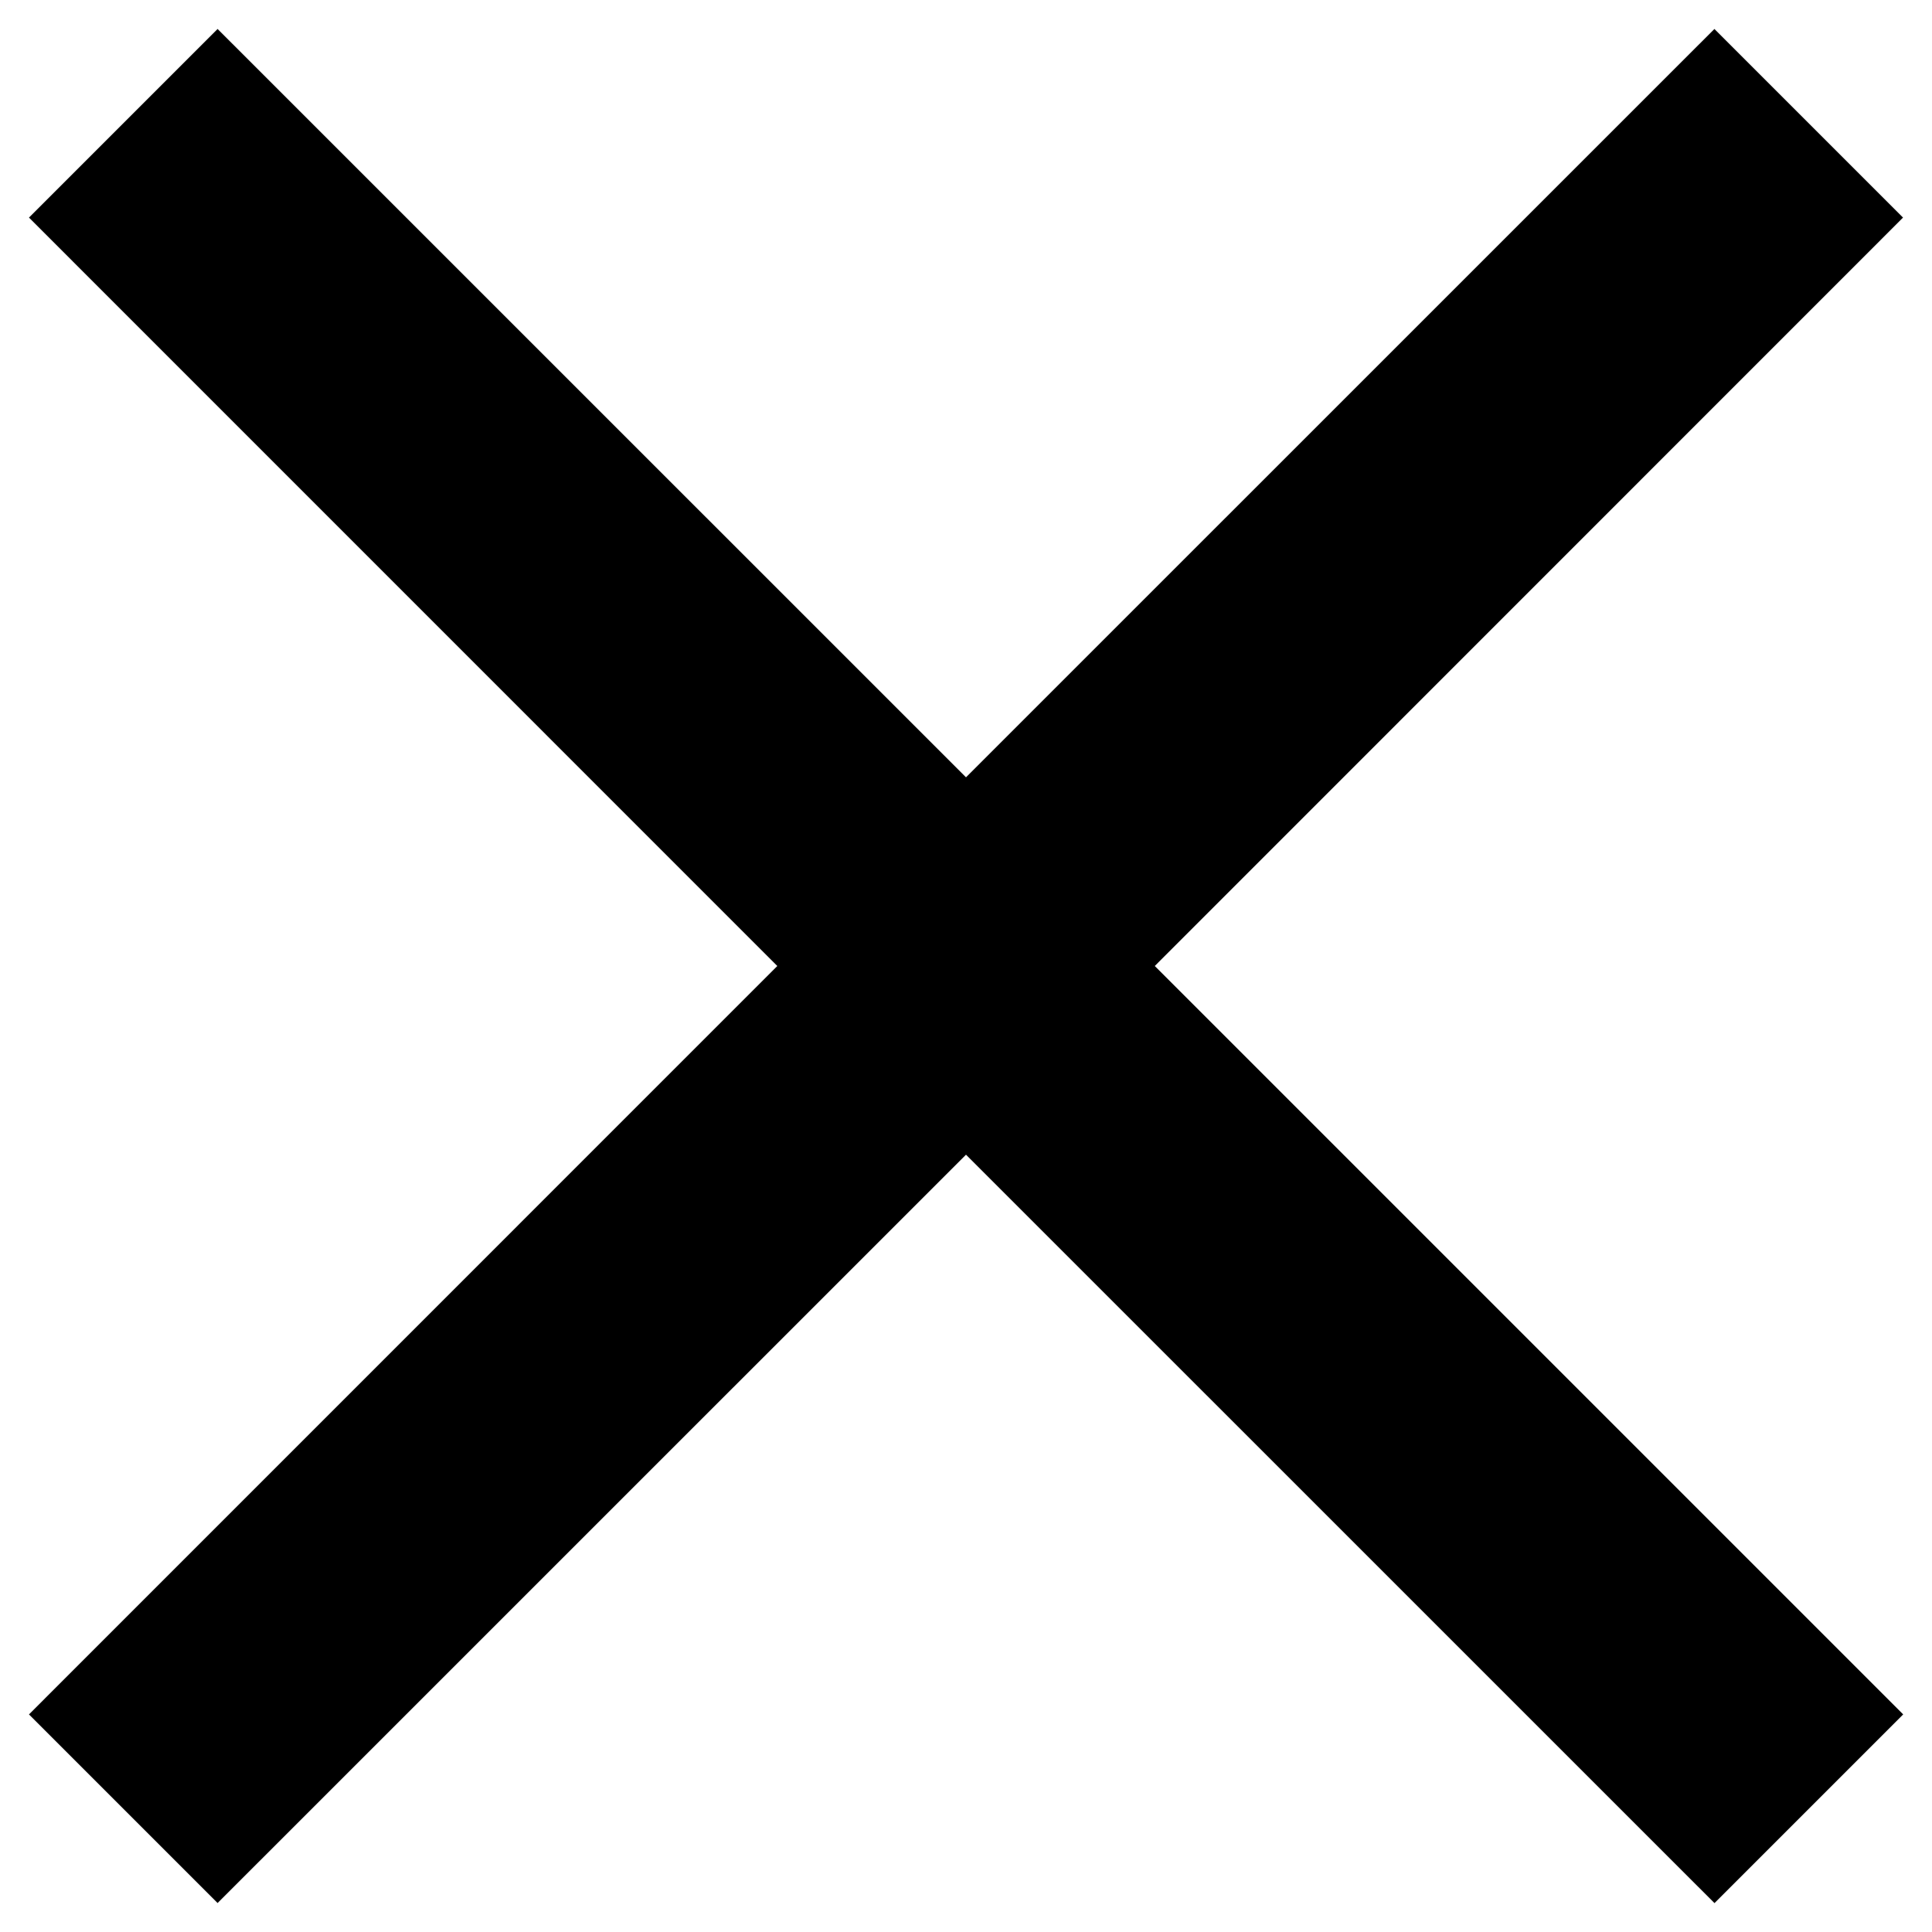 <svg xmlns="http://www.w3.org/2000/svg" viewBox="0 0 24 24" fill="currentColor"><path d="M23.64 2.703 14.345 12l9.297 9.297-2.344 2.344L12 14.344 2.703 23.64.36 21.297 9.656 12 .36 2.703 2.703.36 12 9.656 21.297.36l2.344 2.344Z"/></svg>